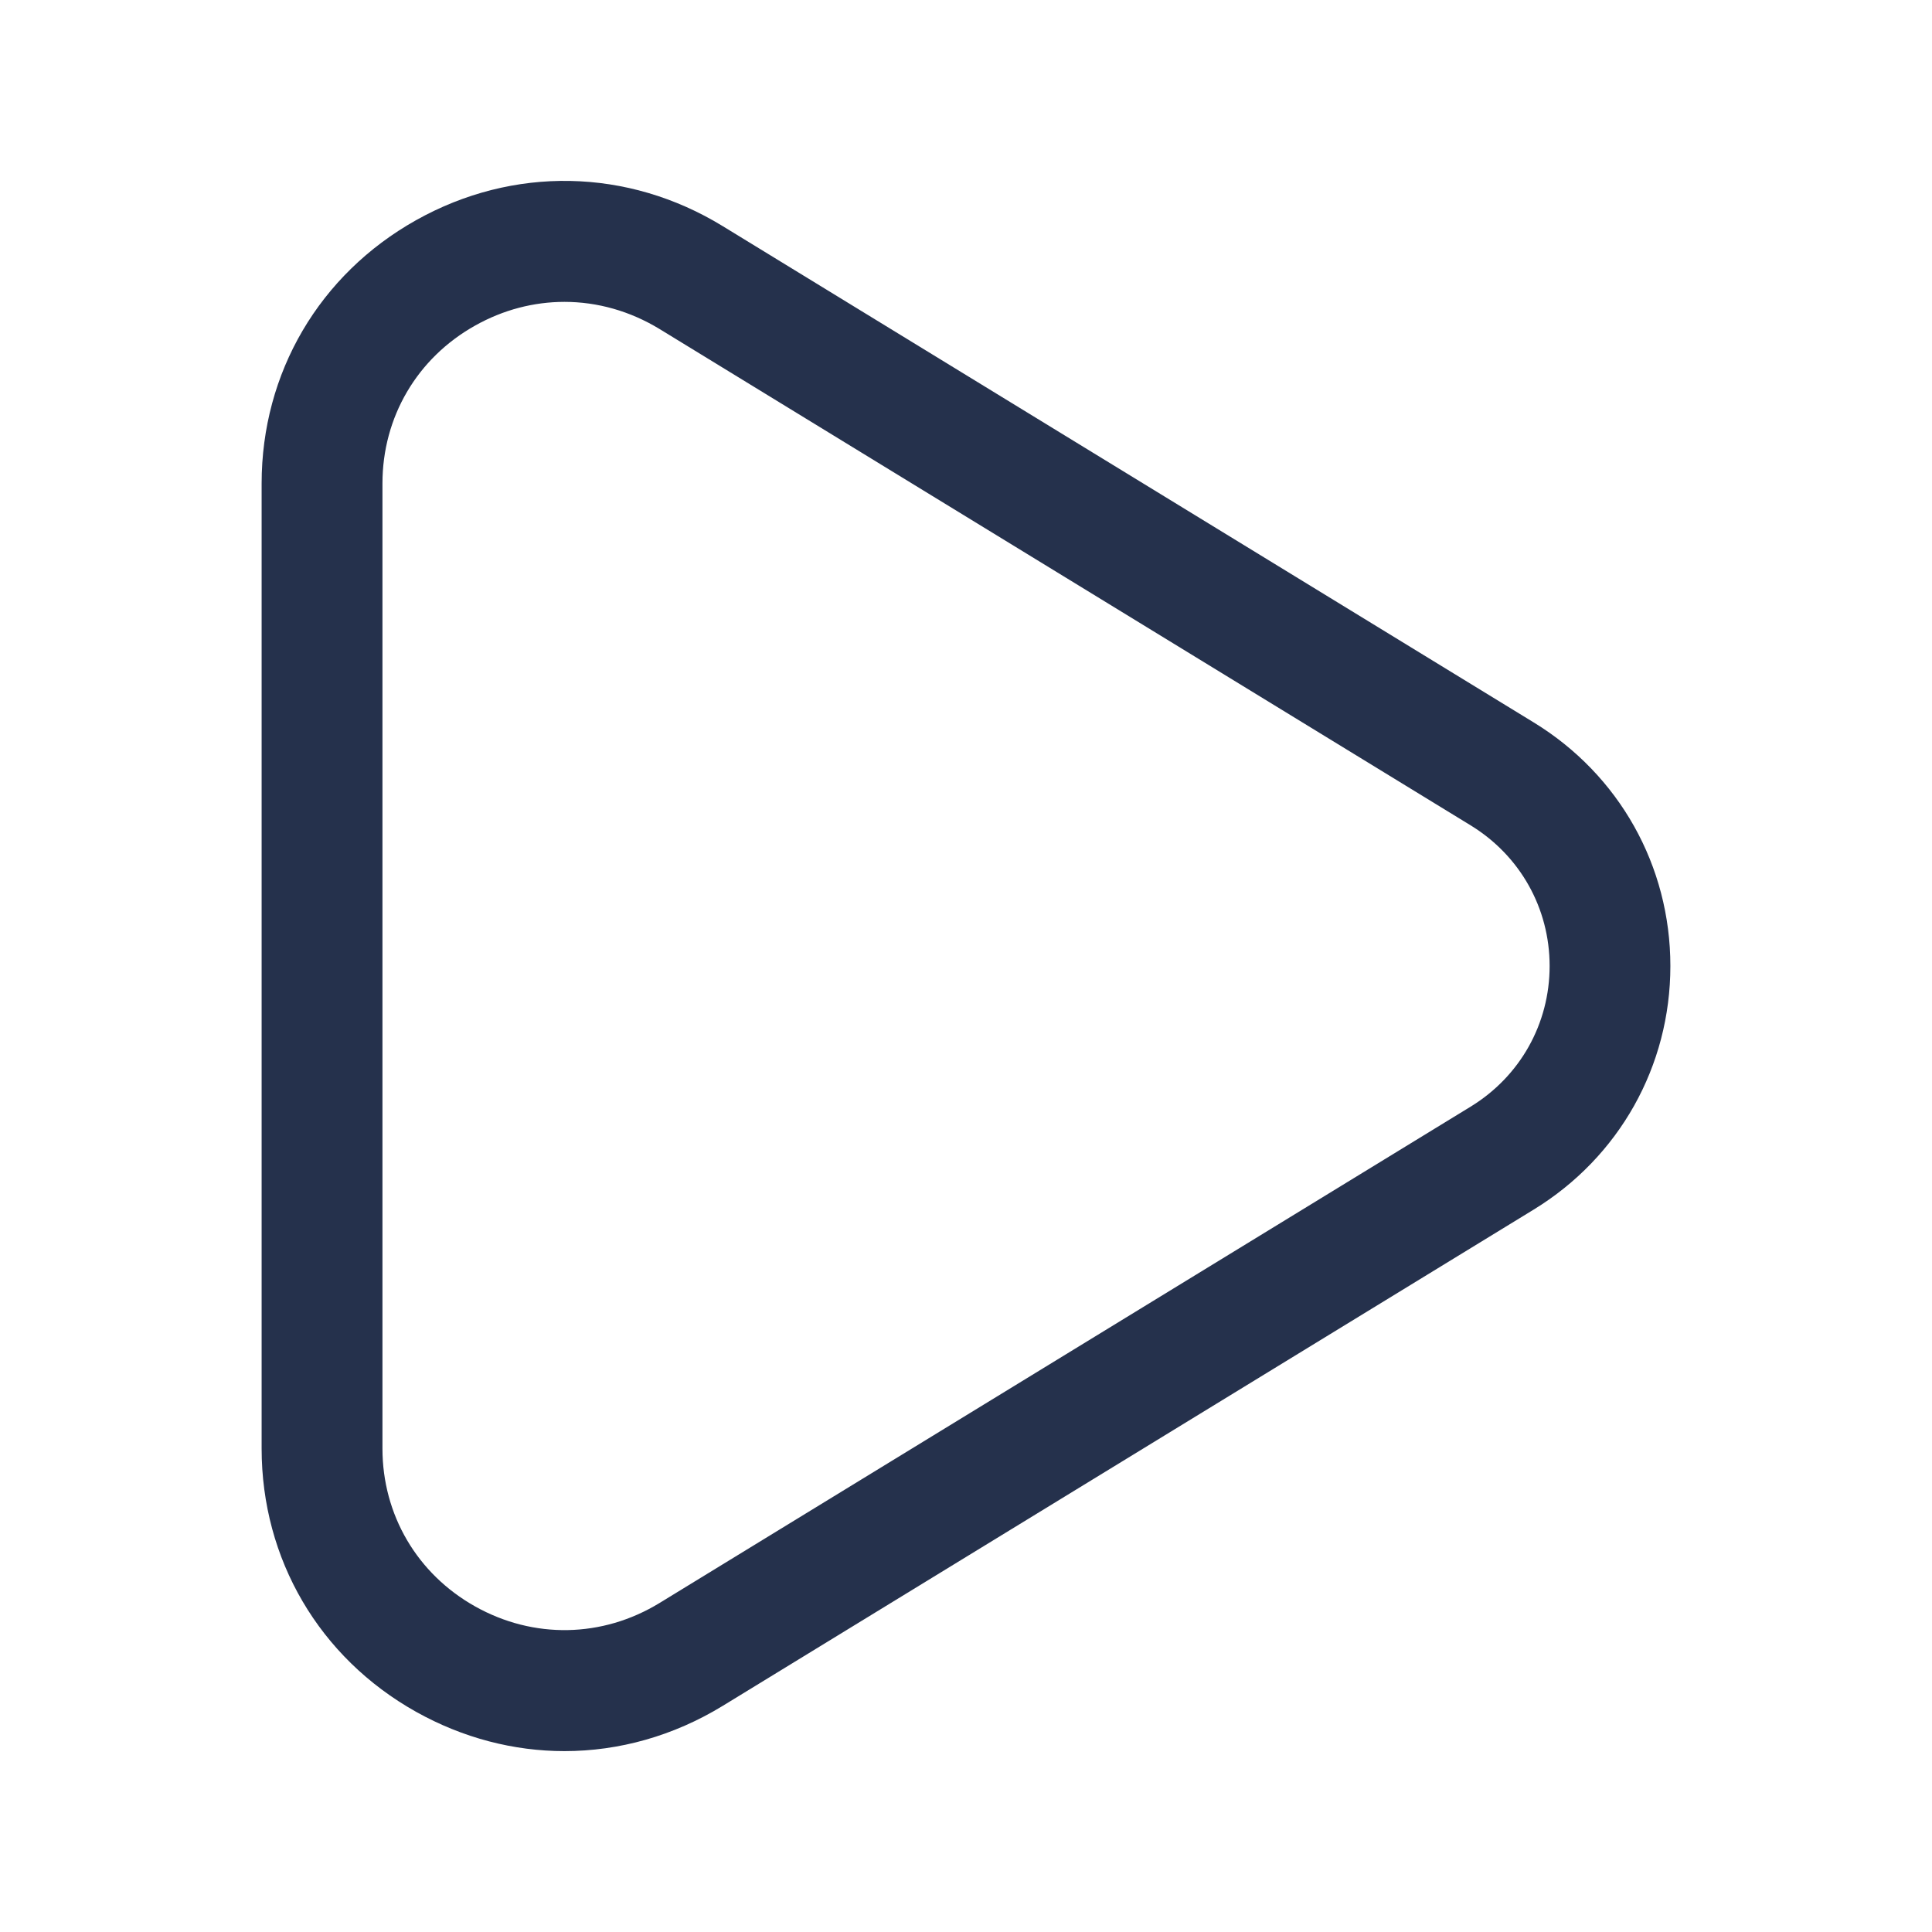 <svg width="24" height="24" viewBox="0 0 24 24" fill="none" xmlns="http://www.w3.org/2000/svg">
<path d="M7.012 21.753C6.382 21.753 5.75 21.59 5.169 21.265C3.967 20.592 3.25 19.369 3.25 17.994V6.006C3.25 4.631 3.967 3.409 5.169 2.735C6.375 2.059 7.797 2.087 8.976 2.808L19.052 8.974C20.115 9.624 20.75 10.756 20.75 12C20.75 13.244 20.115 14.375 19.052 15.026L8.976 21.192C8.365 21.565 7.689 21.753 7.012 21.753ZM7.012 3.75C6.632 3.75 6.252 3.848 5.903 4.044C5.181 4.448 4.751 5.182 4.751 6.006V17.994C4.751 18.818 5.182 19.552 5.903 19.956C6.627 20.362 7.483 20.347 8.193 19.913L18.269 13.747C18.883 13.371 19.25 12.718 19.25 12C19.25 11.282 18.883 10.629 18.269 10.253L8.193 4.087C7.825 3.863 7.419 3.75 7.012 3.75Z" fill="#25314C"/>
</svg>
